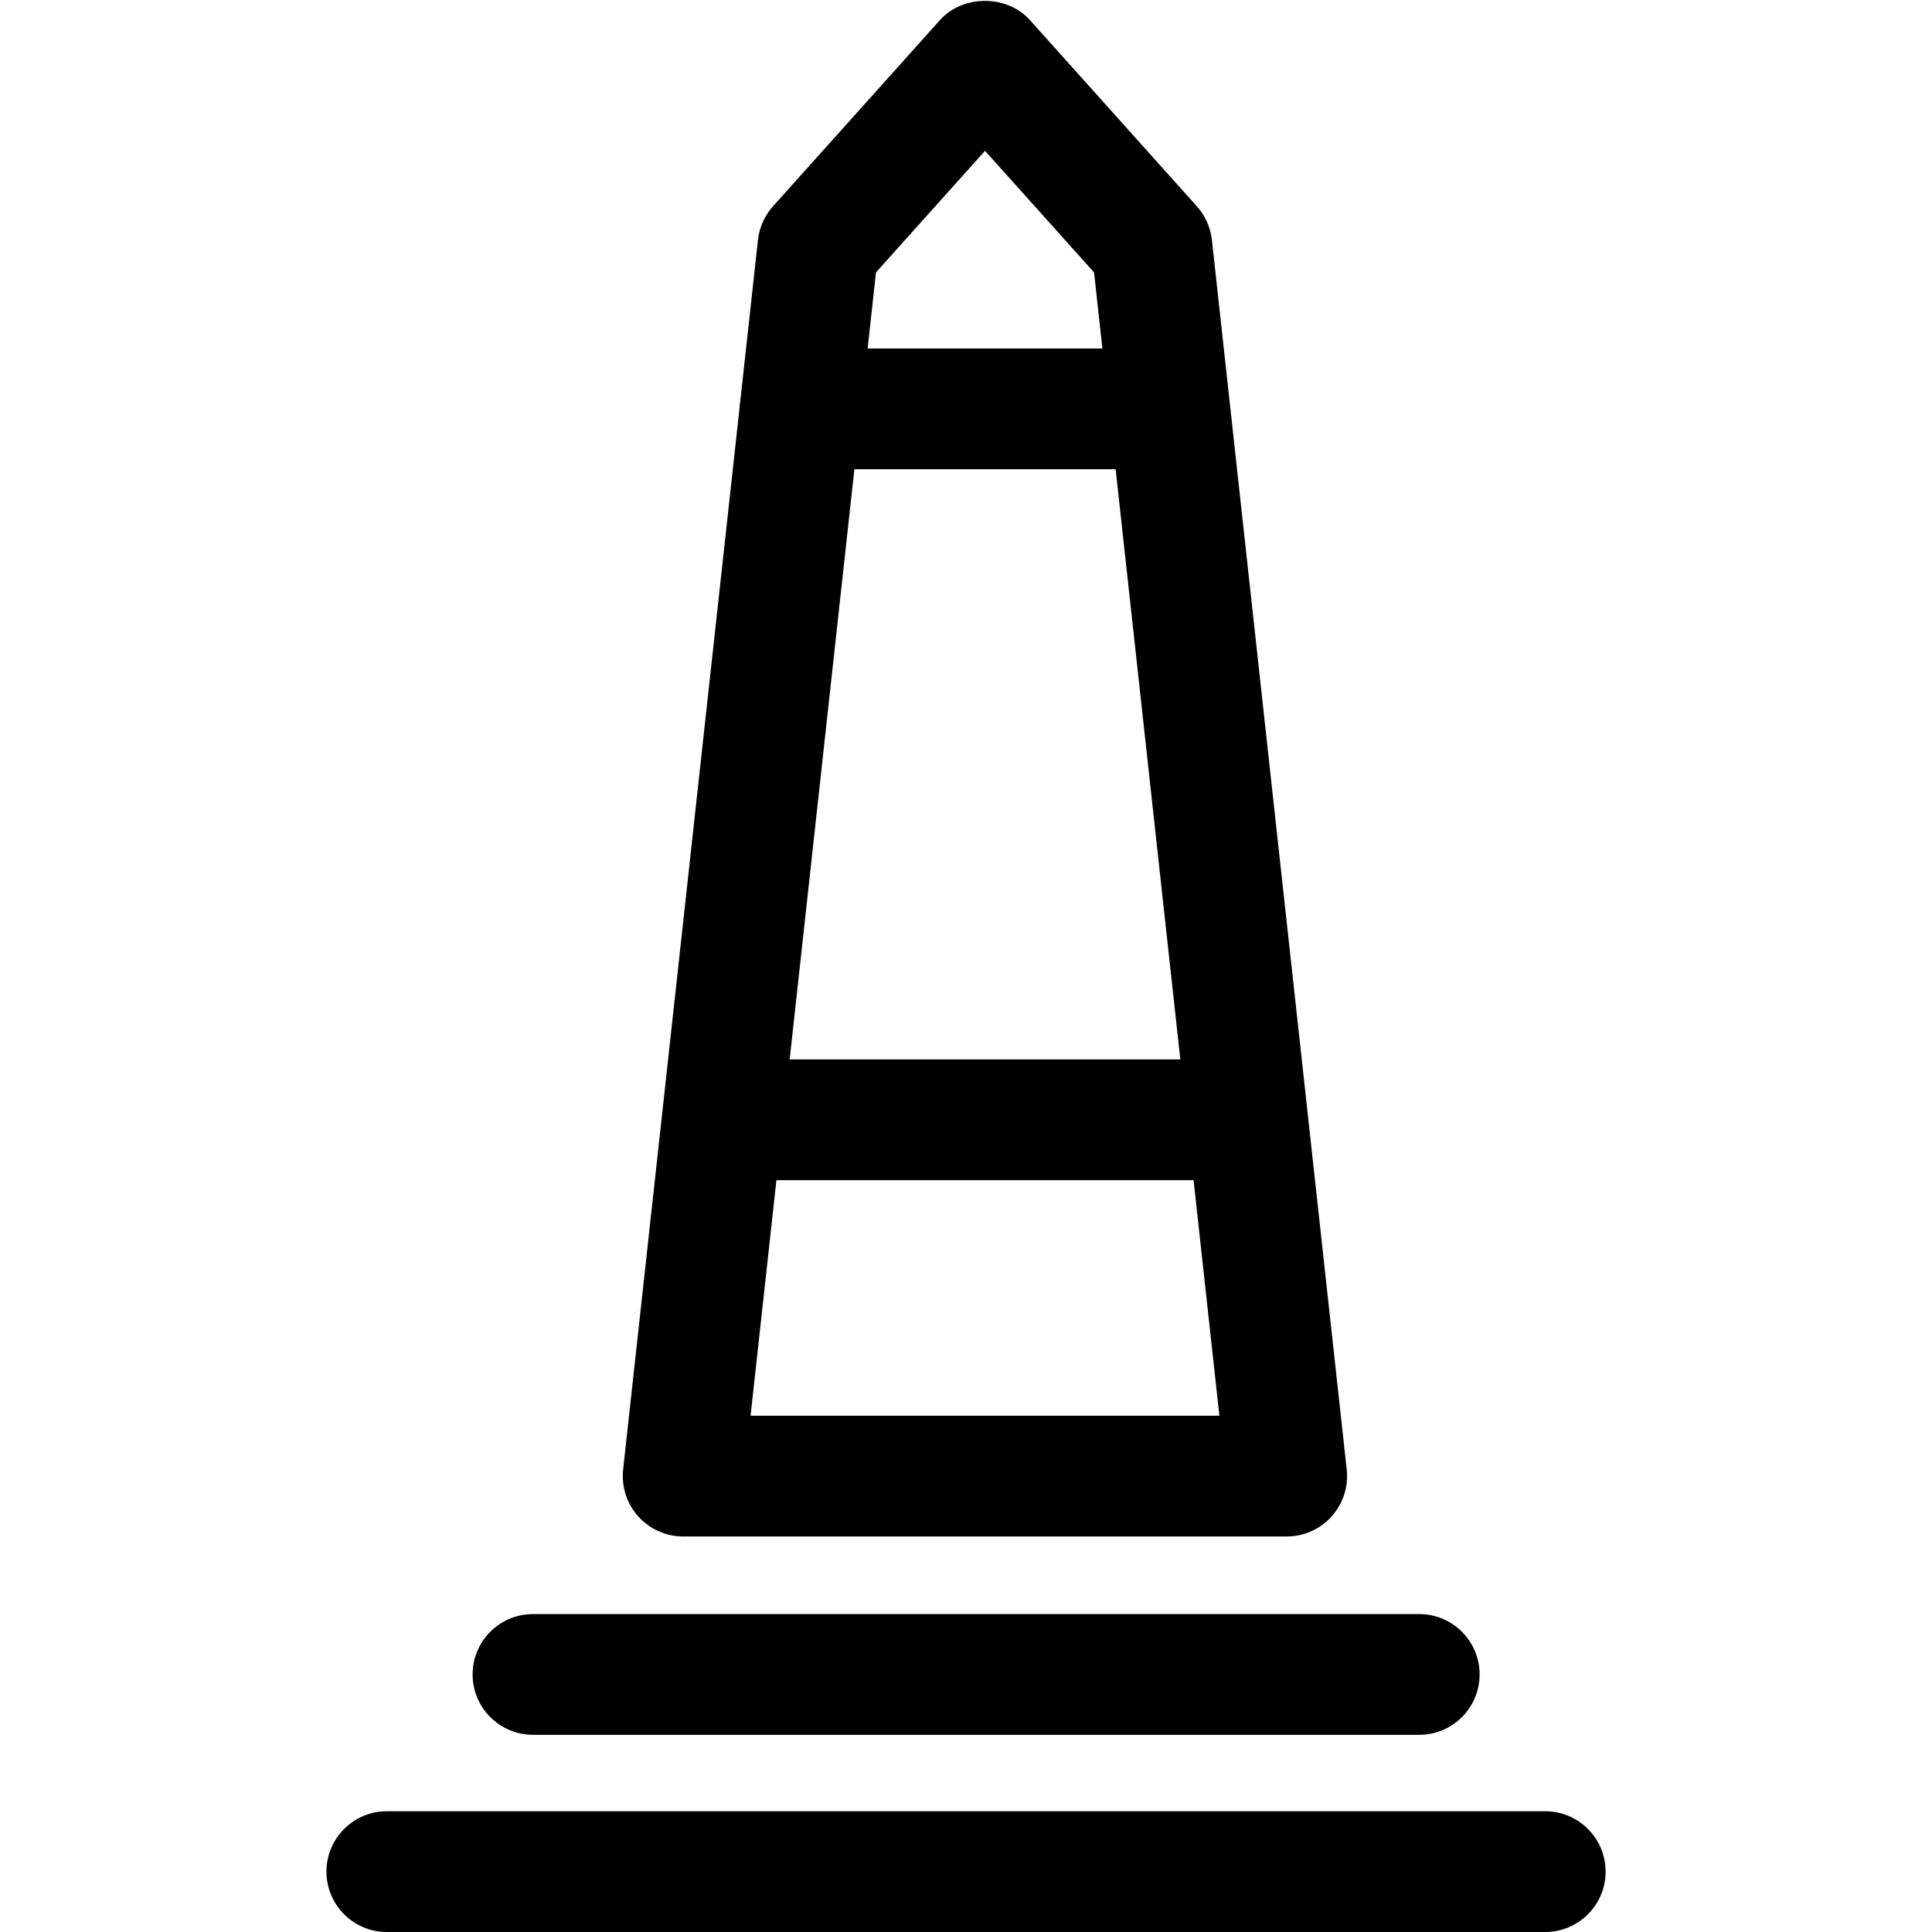 <svg xmlns="http://www.w3.org/2000/svg" viewBox="0 0 32 32"><!--! Font Icona - https://fonticona.com | License - https://fonticona.com/license | Copyright 2022 FontIcona.com --><path d="M21.313,25.449h-9.997c-0.284,0-0.555-0.121-0.745-0.333c-0.19-0.211-0.28-0.494-0.25-0.776l2.233-20.365c0.023-0.208,0.11-0.403,0.25-0.559l2.765-3.084c0.38-0.423,1.109-0.423,1.489,0l2.765,3.084c0.139,0.155,0.227,0.351,0.25,0.559l2.233,20.365c0.031,0.282-0.06,0.565-0.25,0.776C21.868,25.328,21.597,25.449,21.313,25.449z M12.432,23.449h7.765L18.121,4.512l-1.806-2.014l-1.806,2.014L12.432,23.449z"/><path d="M20.491,19.547h-8.352c-0.552,0-1-0.448-1-1s0.448-1,1-1h8.352c0.552,0,1,0.448,1,1S21.043,19.547,20.491,19.547z"/><path d="M19.08,7.772h-5.825c-0.552,0-1-0.448-1-1s0.448-1,1-1h5.825c0.552,0,1,0.448,1,1S19.632,7.772,19.08,7.772z"/><path d="M23.507,28.734H8.828c-0.552,0-1-0.448-1-1s0.448-1,1-1h14.679c0.552,0,1,0.448,1,1S24.059,28.734,23.507,28.734z"/><path d="M25.593,32H6.407c-0.552,0-1-0.448-1-1s0.448-1,1-1h19.187c0.552,0,1,0.448,1,1S26.146,32,25.593,32z"/></svg>